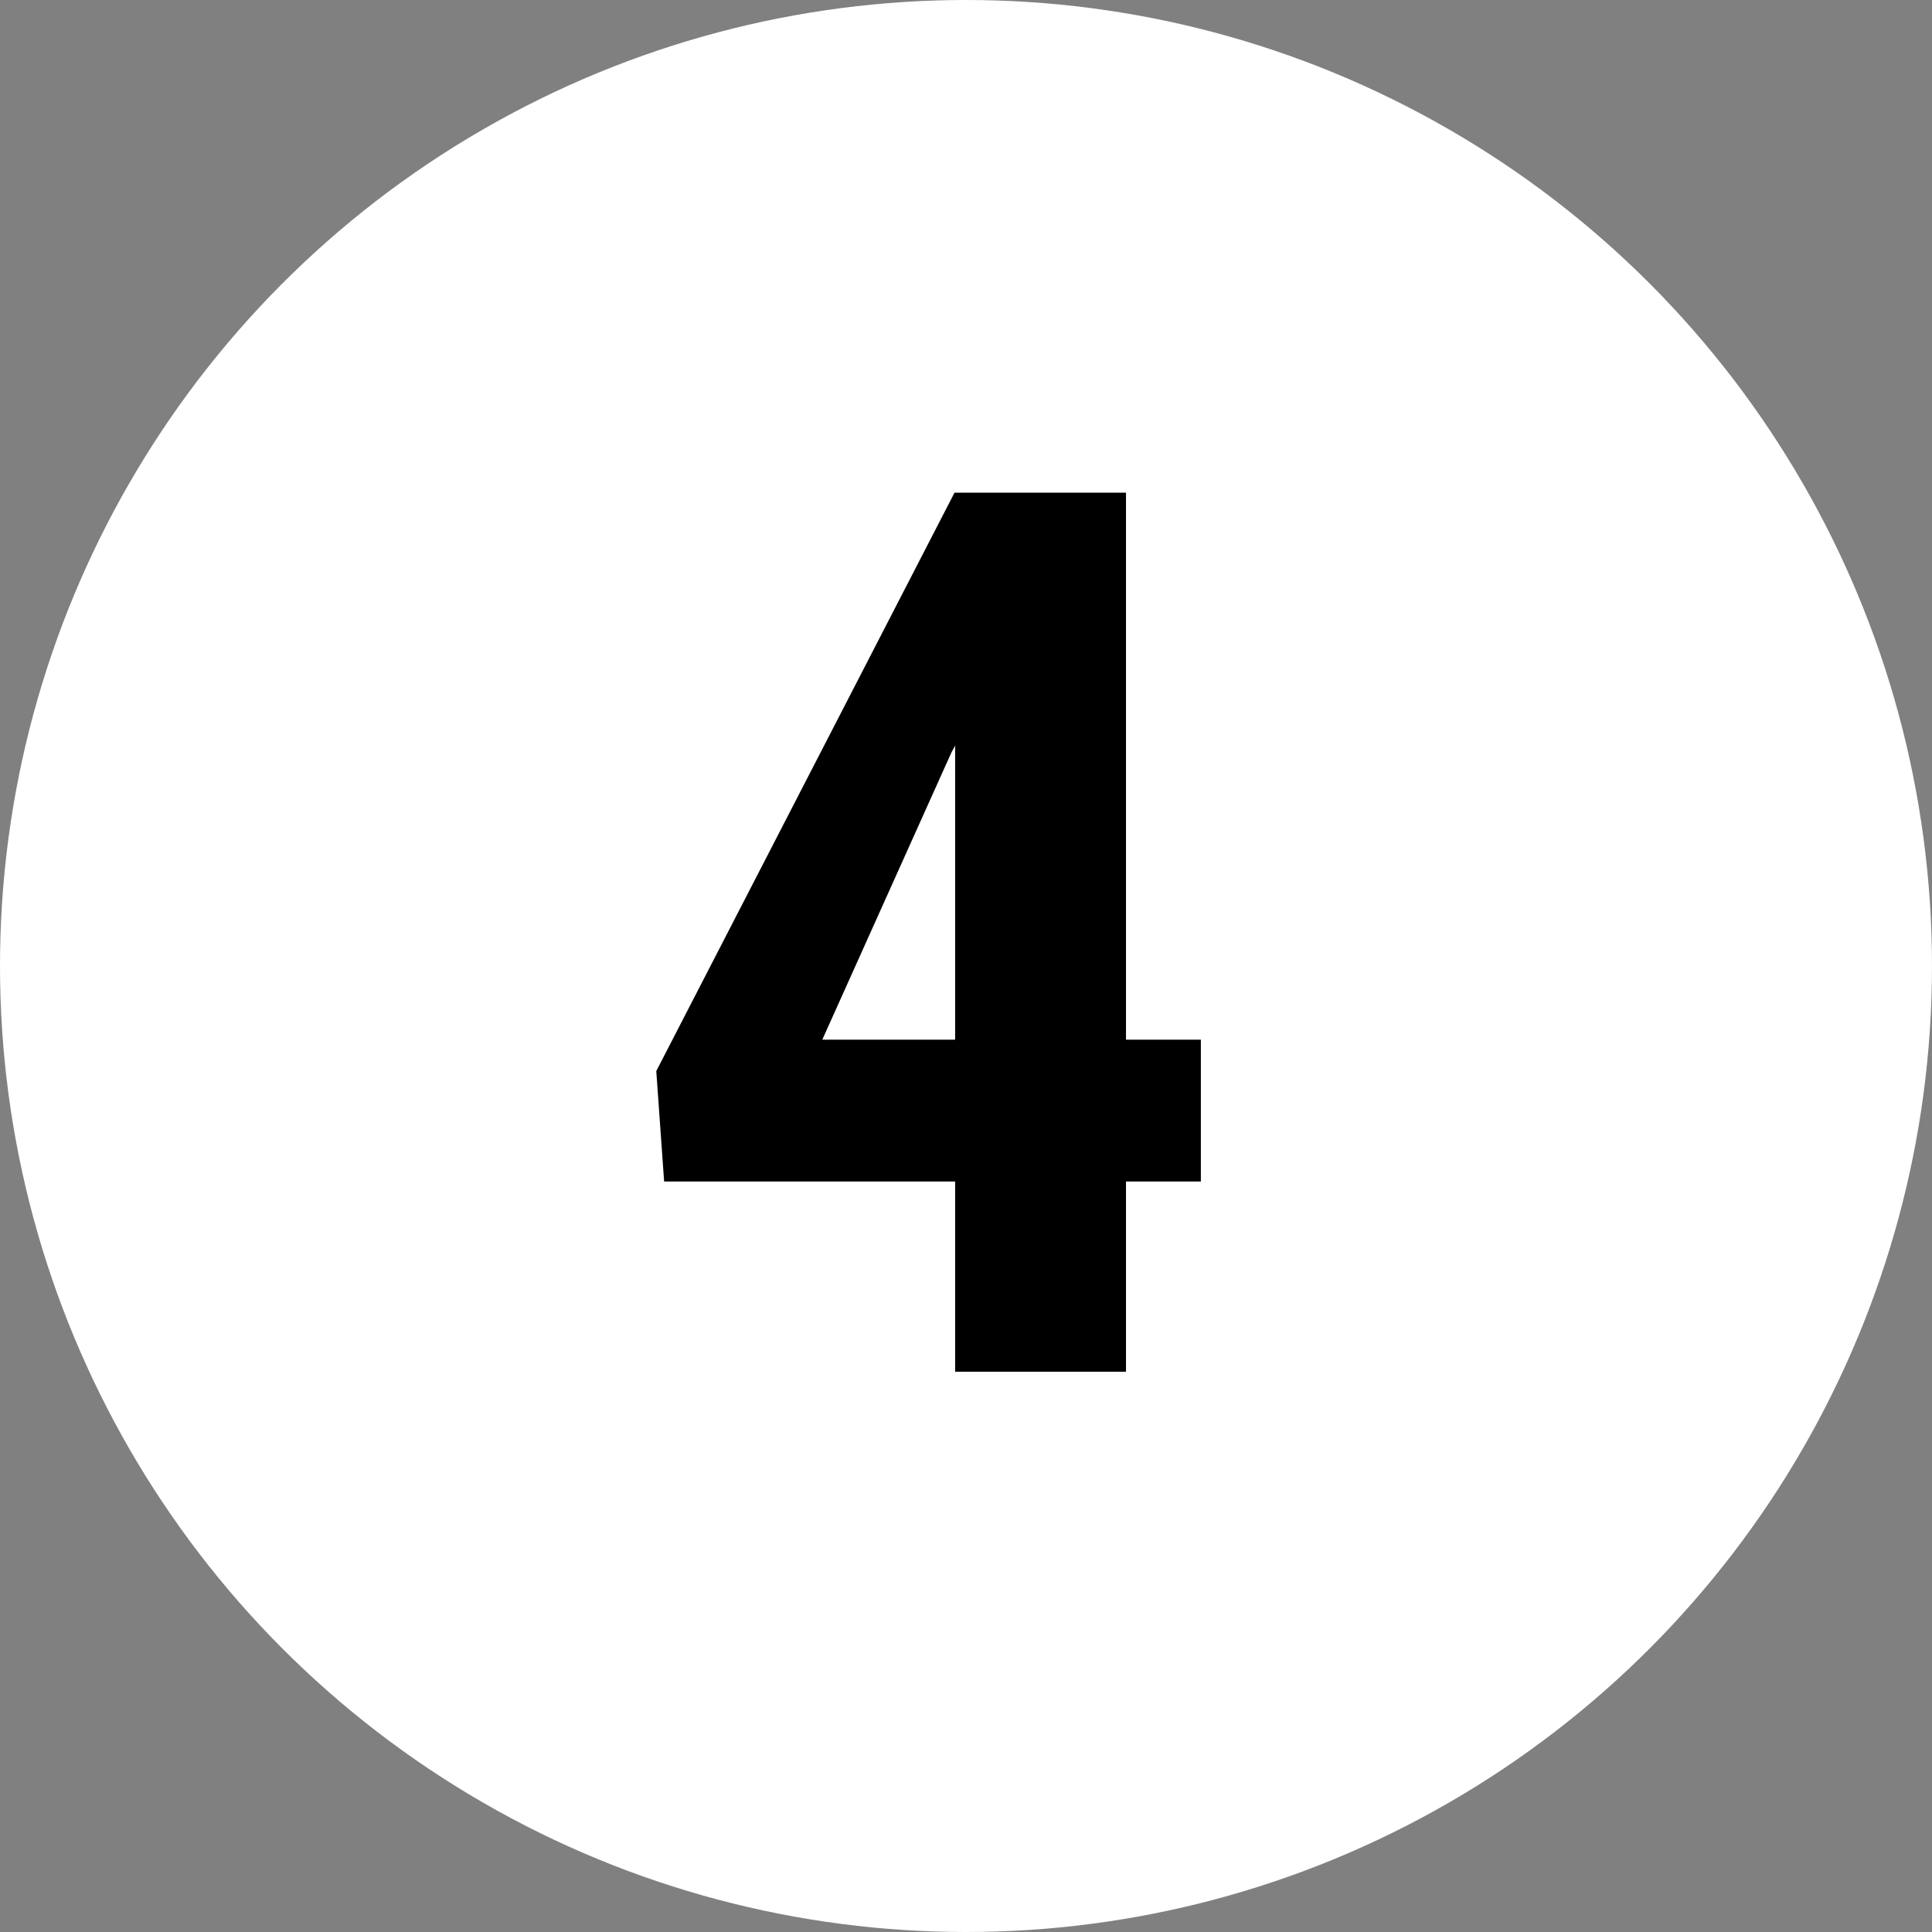 <svg width="100" height="100" viewBox="0 0 100 100" fill="none" xmlns="http://www.w3.org/2000/svg">
<rect x="0" y="0" width="100" height="100" fill="#808080" stroke="none"/>
<circle cx="50" cy="50" r="50" fill="white"/>
<path d="M58.281 53.812H62.156V61.156H58.281V71H49.438V61.156H34.375L33.969 55.438L49.406 25.5H58.281V53.812ZM42.562 53.812H49.438V38.594L49.25 38.938L42.562 53.812Z" fill="black"/>
</svg>
